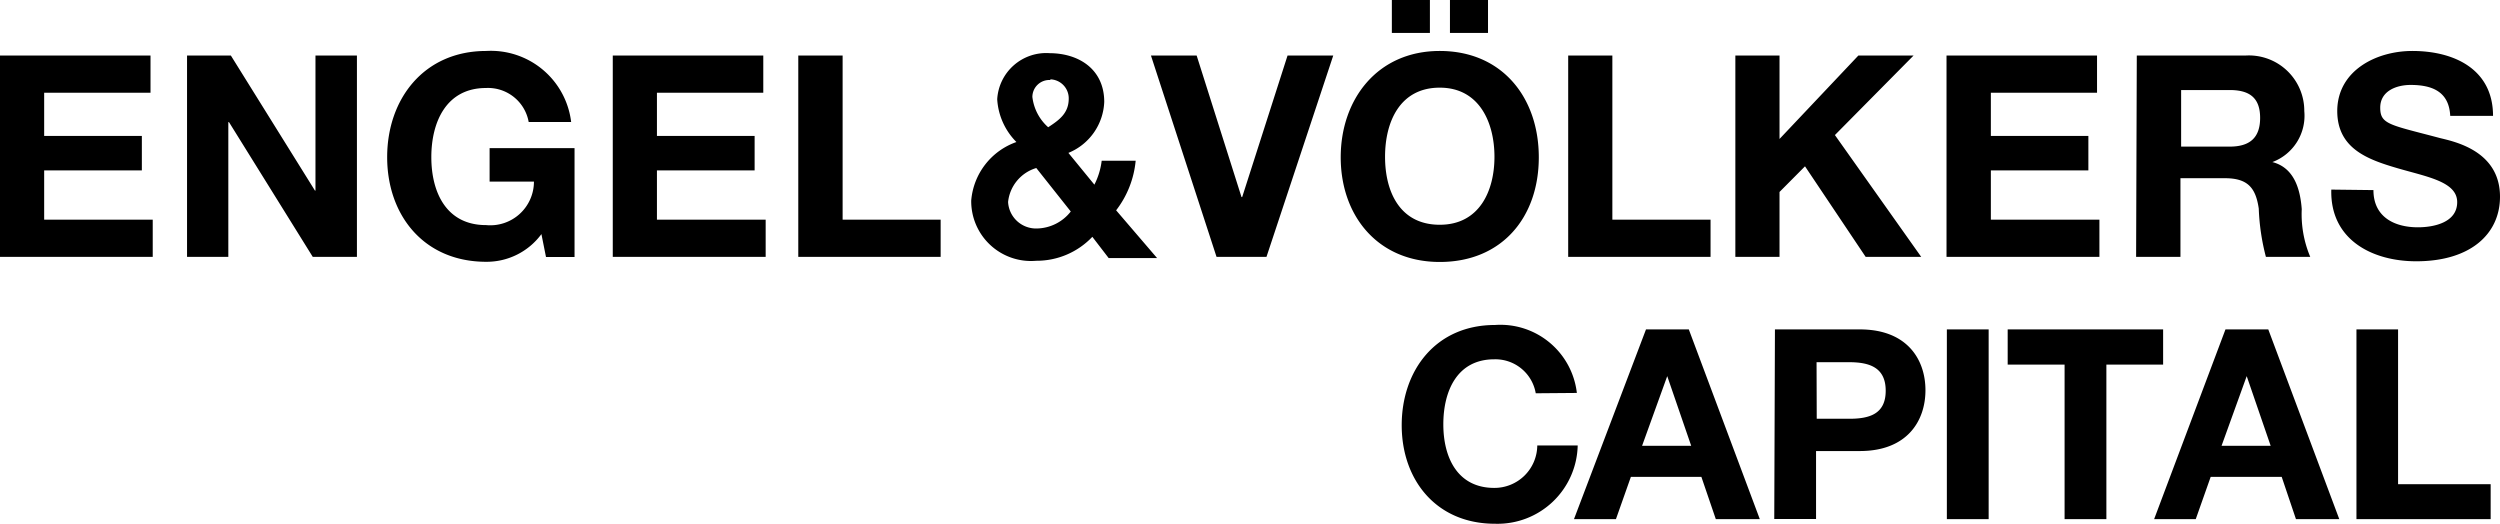 <svg xmlns="http://www.w3.org/2000/svg" class="logo" viewBox="0 0 147.16 30.83" role="img" aria-label="Engel &amp; Völkers Capital">
<title>Engel &amp; Völkers Capital</title>
  <path d="M0 3.27v11.85h8.99v-2.19H2.6v-2.9h5.75V8H2.6V5.46h6.26V3.27H0zm11.01 0h2.58l4.95 7.95h.03V3.27h2.44v11.85h-2.6l-4.93-7.93h-.04v7.93h-2.43V3.27zm20.86 10.51a4 4 0 0 1-3.25 1.63c-3.67 0-5.83-2.74-5.83-6.16S24.95 3 28.62 3a4.76 4.76 0 0 1 5 4.18h-2.5a2.43 2.43 0 0 0-2.51-2c-2.34 0-3.22 2-3.22 4.07s.88 4 3.22 4a2.57 2.57 0 0 0 2.82-2.56h-2.61V8.72h5v6.41h-1.68zm4.2-10.51h8.86v2.19h-6.26V8h5.75v2.03h-5.75v2.9h6.4v2.19h-9V3.27zm10.92 0h2.61v9.66h5.77v2.19h-8.38V3.27z"></path>
  <path d="M64.3 13.94a4.52 4.52 0 0 1-3.3 1.41 3.52 3.52 0 0 1-3.83-3.55 4 4 0 0 1 2.66-3.44 3.89 3.89 0 0 1-1.13-2.52 2.89 2.89 0 0 1 3.09-2.71C63.54 3.14 65 4.1 65 6a3.39 3.39 0 0 1-2.11 3l1.53 1.87a4.21 4.21 0 0 0 .43-1.41h2a5.64 5.64 0 0 1-1.15 2.92l2.41 2.81h-2.85zM61 9.89a2.34 2.34 0 0 0-1.66 2 1.65 1.65 0 0 0 1.69 1.56 2.59 2.59 0 0 0 2-1zm.83-5.18a1 1 0 0 0-1.06 1 2.82 2.82 0 0 0 .93 1.78c.66-.43 1.21-.83 1.21-1.69a1.12 1.12 0 0 0-1.08-1.13" class="ci-color"></path>
  <path d="M74.55 15.12h-2.94L67.75 3.27h2.69l2.64 8.33h.04l2.67-8.33h2.69l-3.93 11.85zM84.75 3c3.67 0 5.83 2.74 5.83 6.26s-2.16 6.16-5.83 6.16-5.83-2.74-5.83-6.16S81.08 3 84.75 3m0 10.23c2.34 0 3.22-2 3.22-4s-.88-4.07-3.22-4.07-3.22 2-3.22 4.07.88 4 3.22 4M81.93 0h2.24v1.94h-2.24zm3.42 0h2.24v1.94h-2.24zm6.96 3.27h2.6v9.66h5.78v2.19h-8.38V3.27zm9.84 0h2.6v4.91l4.64-4.91h3.25l-4.63 4.68 5.08 7.17h-3.27l-3.57-5.33-1.5 1.51v3.82h-2.6V3.27zm12.43 0h8.86v2.19h-6.25V8h5.74v2.03h-5.74v2.9h6.39v2.19h-9V3.27zm11.2 0h6.39a3.26 3.26 0 0 1 3.47 3.27 2.91 2.91 0 0 1-1.88 3c1.28.33 1.64 1.58 1.73 2.77a6.47 6.47 0 0 0 .5 2.81h-2.61a13 13 0 0 1-.42-2.84c-.18-1.24-.66-1.79-2-1.79h-2.61v4.63h-2.61zm2.61 5.36h2.86c1.16 0 1.79-.5 1.79-1.69s-.63-1.64-1.79-1.64h-2.86zm11.32 2.56c0 1.58 1.23 2.19 2.62 2.19.91 0 2.31-.27 2.31-1.48s-1.78-1.49-3.52-2-3.54-1.15-3.54-3.37C137.59 4.15 139.88 3 142 3c2.47 0 4.75 1.08 4.75 3.82h-2.52C144.16 5.38 143.15 5 141.9 5c-.83 0-1.79.35-1.79 1.34s.56 1 3.53 1.79c.86.21 3.52.76 3.52 3.45 0 2.17-1.71 3.8-4.93 3.8-2.62 0-5.08-1.29-5-4.22z"></path>
  <path d="M90.4 23.15a2.41 2.41 0 0 0-2.44-2c-2.2 0-3 1.88-3 3.83s.83 3.74 3 3.74a2.52 2.52 0 0 0 2.53-2.5h2.38A4.72 4.72 0 0 1 88 30.83c-3.46 0-5.49-2.58-5.49-5.8s2-5.9 5.49-5.9a4.53 4.53 0 0 1 4.82 4zm6.49-3.76h2.52l4.18 11.17H101l-.85-2.49H96l-.88 2.49h-2.47zm-.23 6.85h2.89l-1.41-4.1zm7.82-6.85h5c2.78 0 3.86 1.77 3.86 3.58s-1.08 3.58-3.86 3.58h-2.58v4h-2.46zm2.46 5.26h1.91c1.15 0 2.15-.25 2.15-1.65s-1-1.68-2.16-1.68h-1.91zm7.66-5.26h2.46v11.17h-2.46zm6.93 2.07h-3.35v-2.07h9.15v2.07h-3.34v9.1h-2.46v-9.1zm9.47-2.07h2.52l4.18 11.17h-2.55l-.84-2.49h-4.18l-.88 2.49h-2.45zm-.23 6.85h2.89l-1.41-4.1zm7.94-6.85h2.45v9.11h5.45v2.06h-7.9V19.39z" class="ci-color"></path>
</svg>